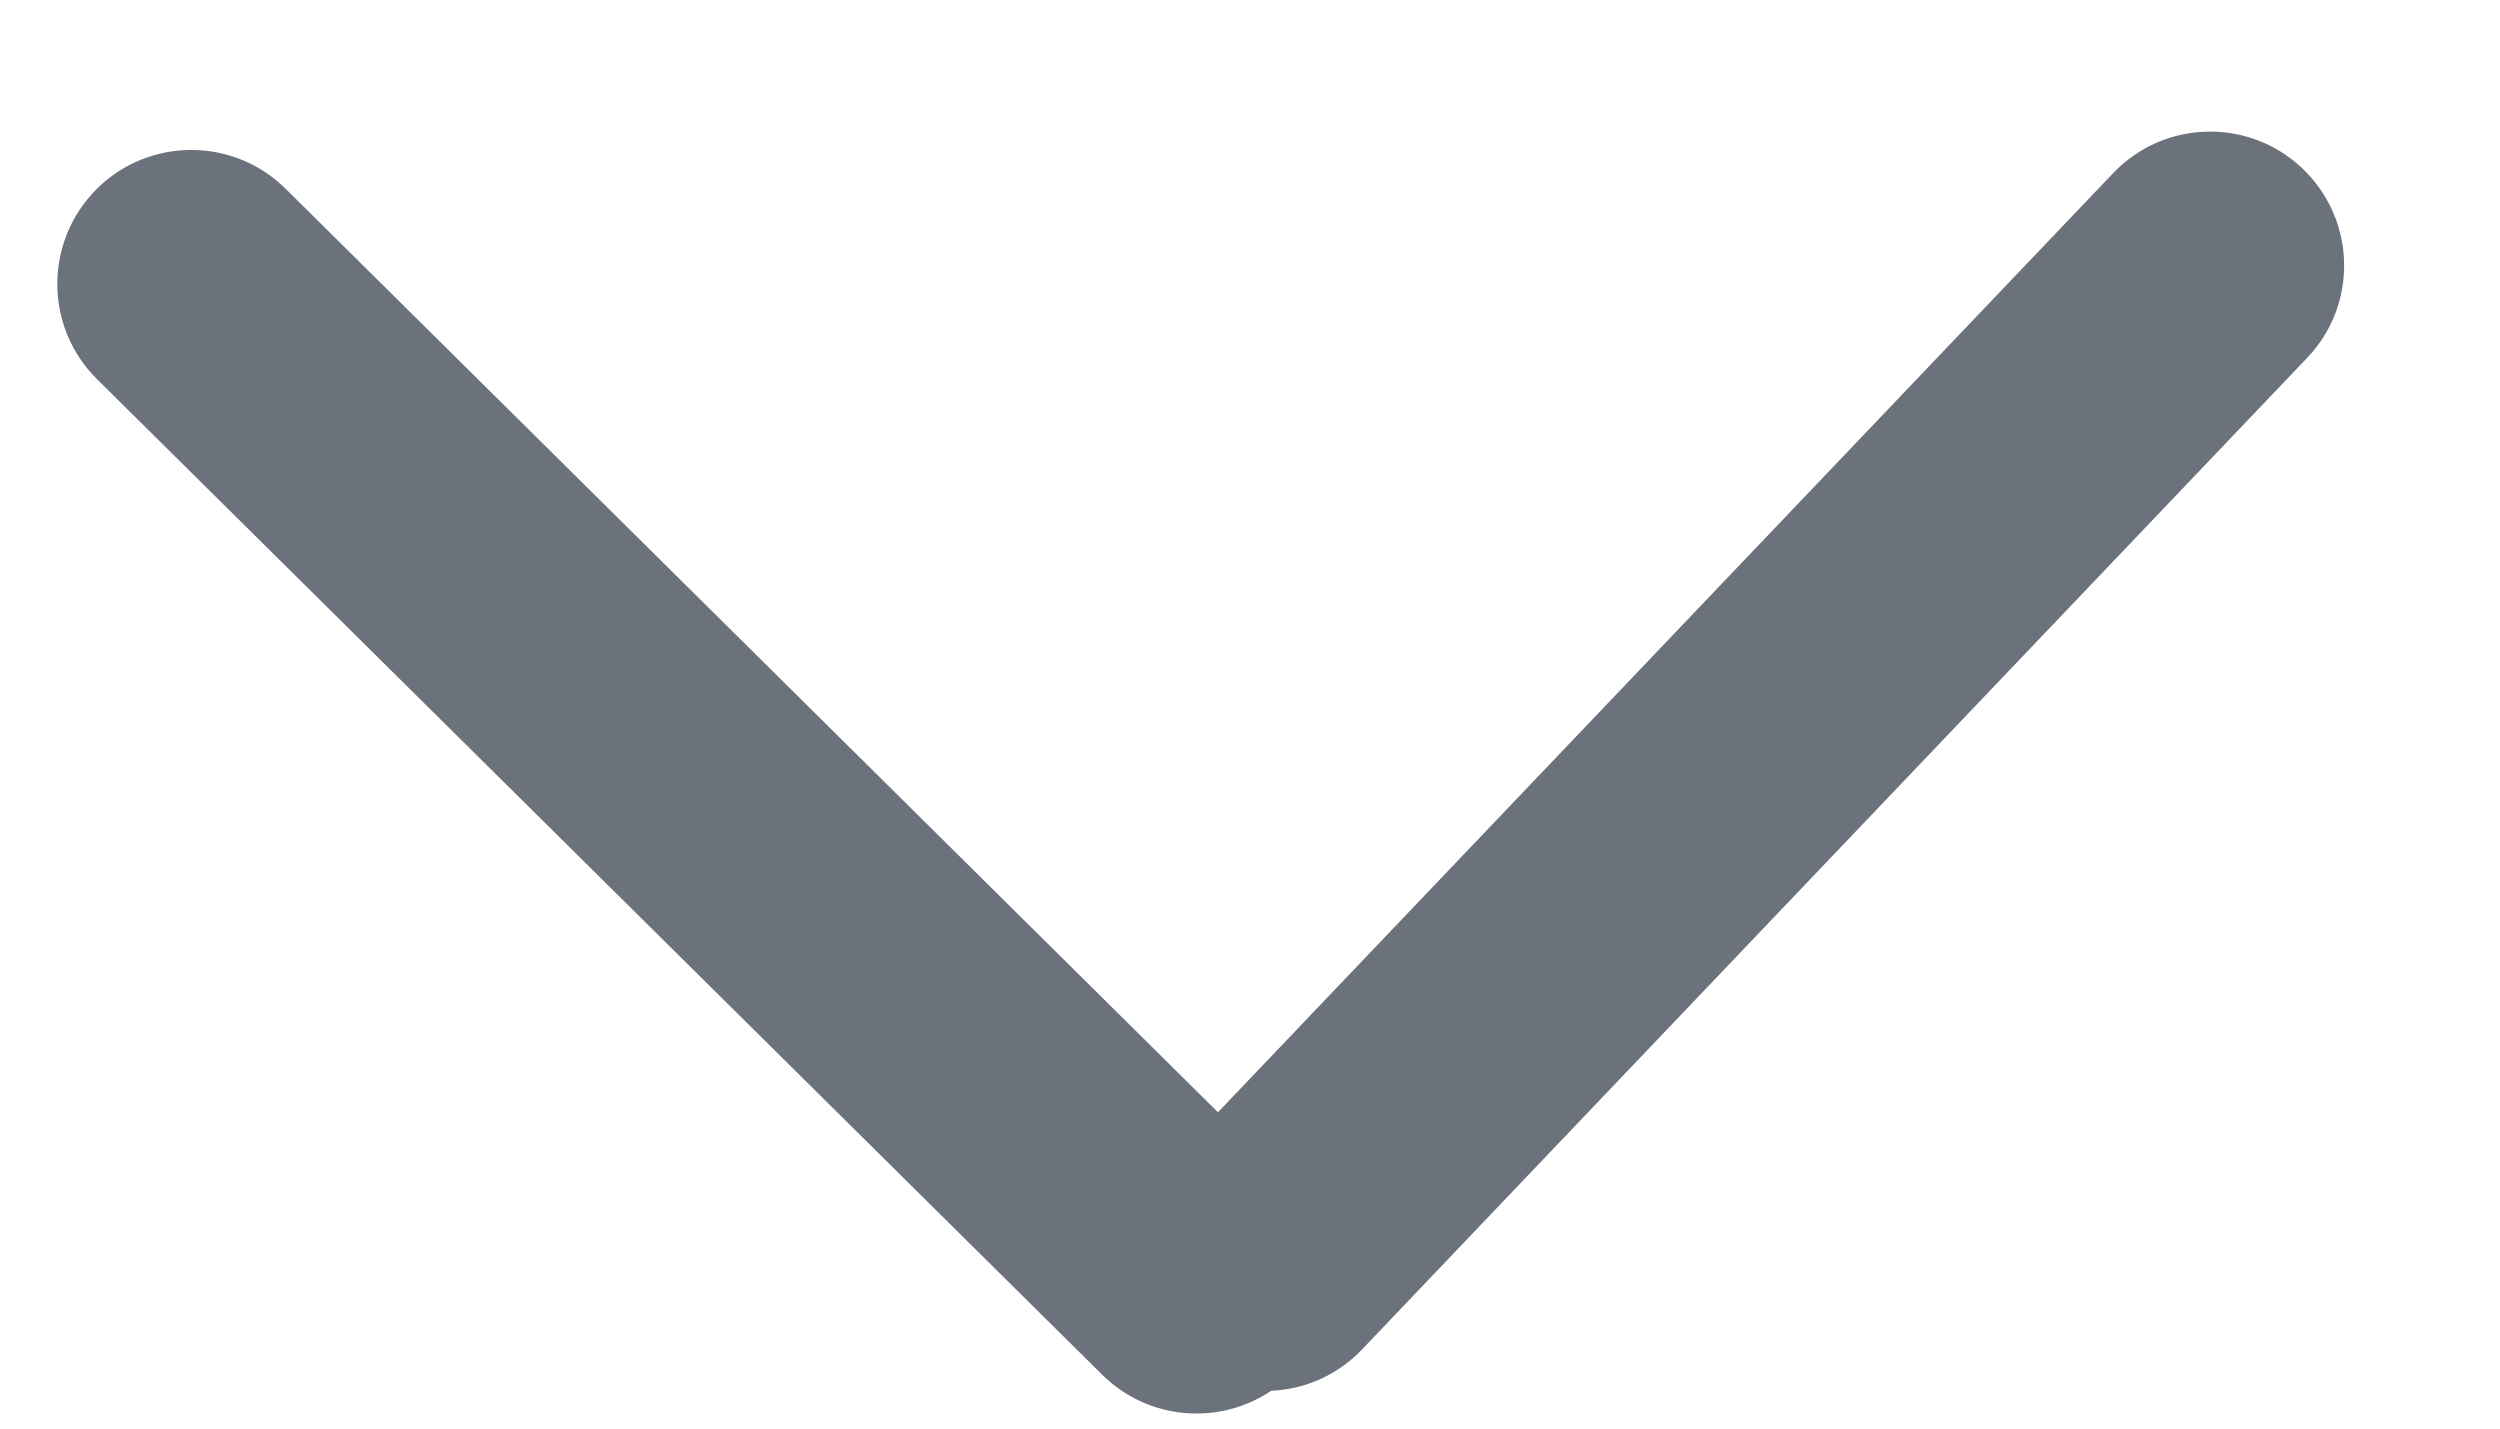 <svg width="14" height="8" viewBox="0 0 14 8" version="1.1" xmlns="http://www.w3.org/2000/svg" xmlns:xlink="http://www.w3.org/1999/xlink">
<title>forward arrow copy 5</title>
<desc>Created using Figma</desc>
<g id="Canvas" transform="translate(-3638 -52)">
<g id="forward arrow copy 5">
<use xlink:href="#path0_fill" transform="matrix(0.707 -0.707 0.707 0.707 3638.01 53.59)" fill="#6C727C"/>
</g>
</g>
<defs>
<path id="path0_fill" fill-rule="evenodd" d="M 9.569 8.673C 9.569 8.252 9.222 7.913 8.801 7.923L 1.536 8.097L 1.501 0.747C 1.499 0.334 1.163 4.85532e-05 0.751 0C 0.335 3.23688e-05 -0.002 0.338 -5.3948e-05 0.754L 0.038 8.678C 0.04 9.042 0.3 9.344 0.644 9.411C 0.781 9.537 0.966 9.612 1.168 9.607L 8.837 9.423C 9.244 9.414 9.569 9.081 9.569 8.673Z"/>
</defs>
</svg>
